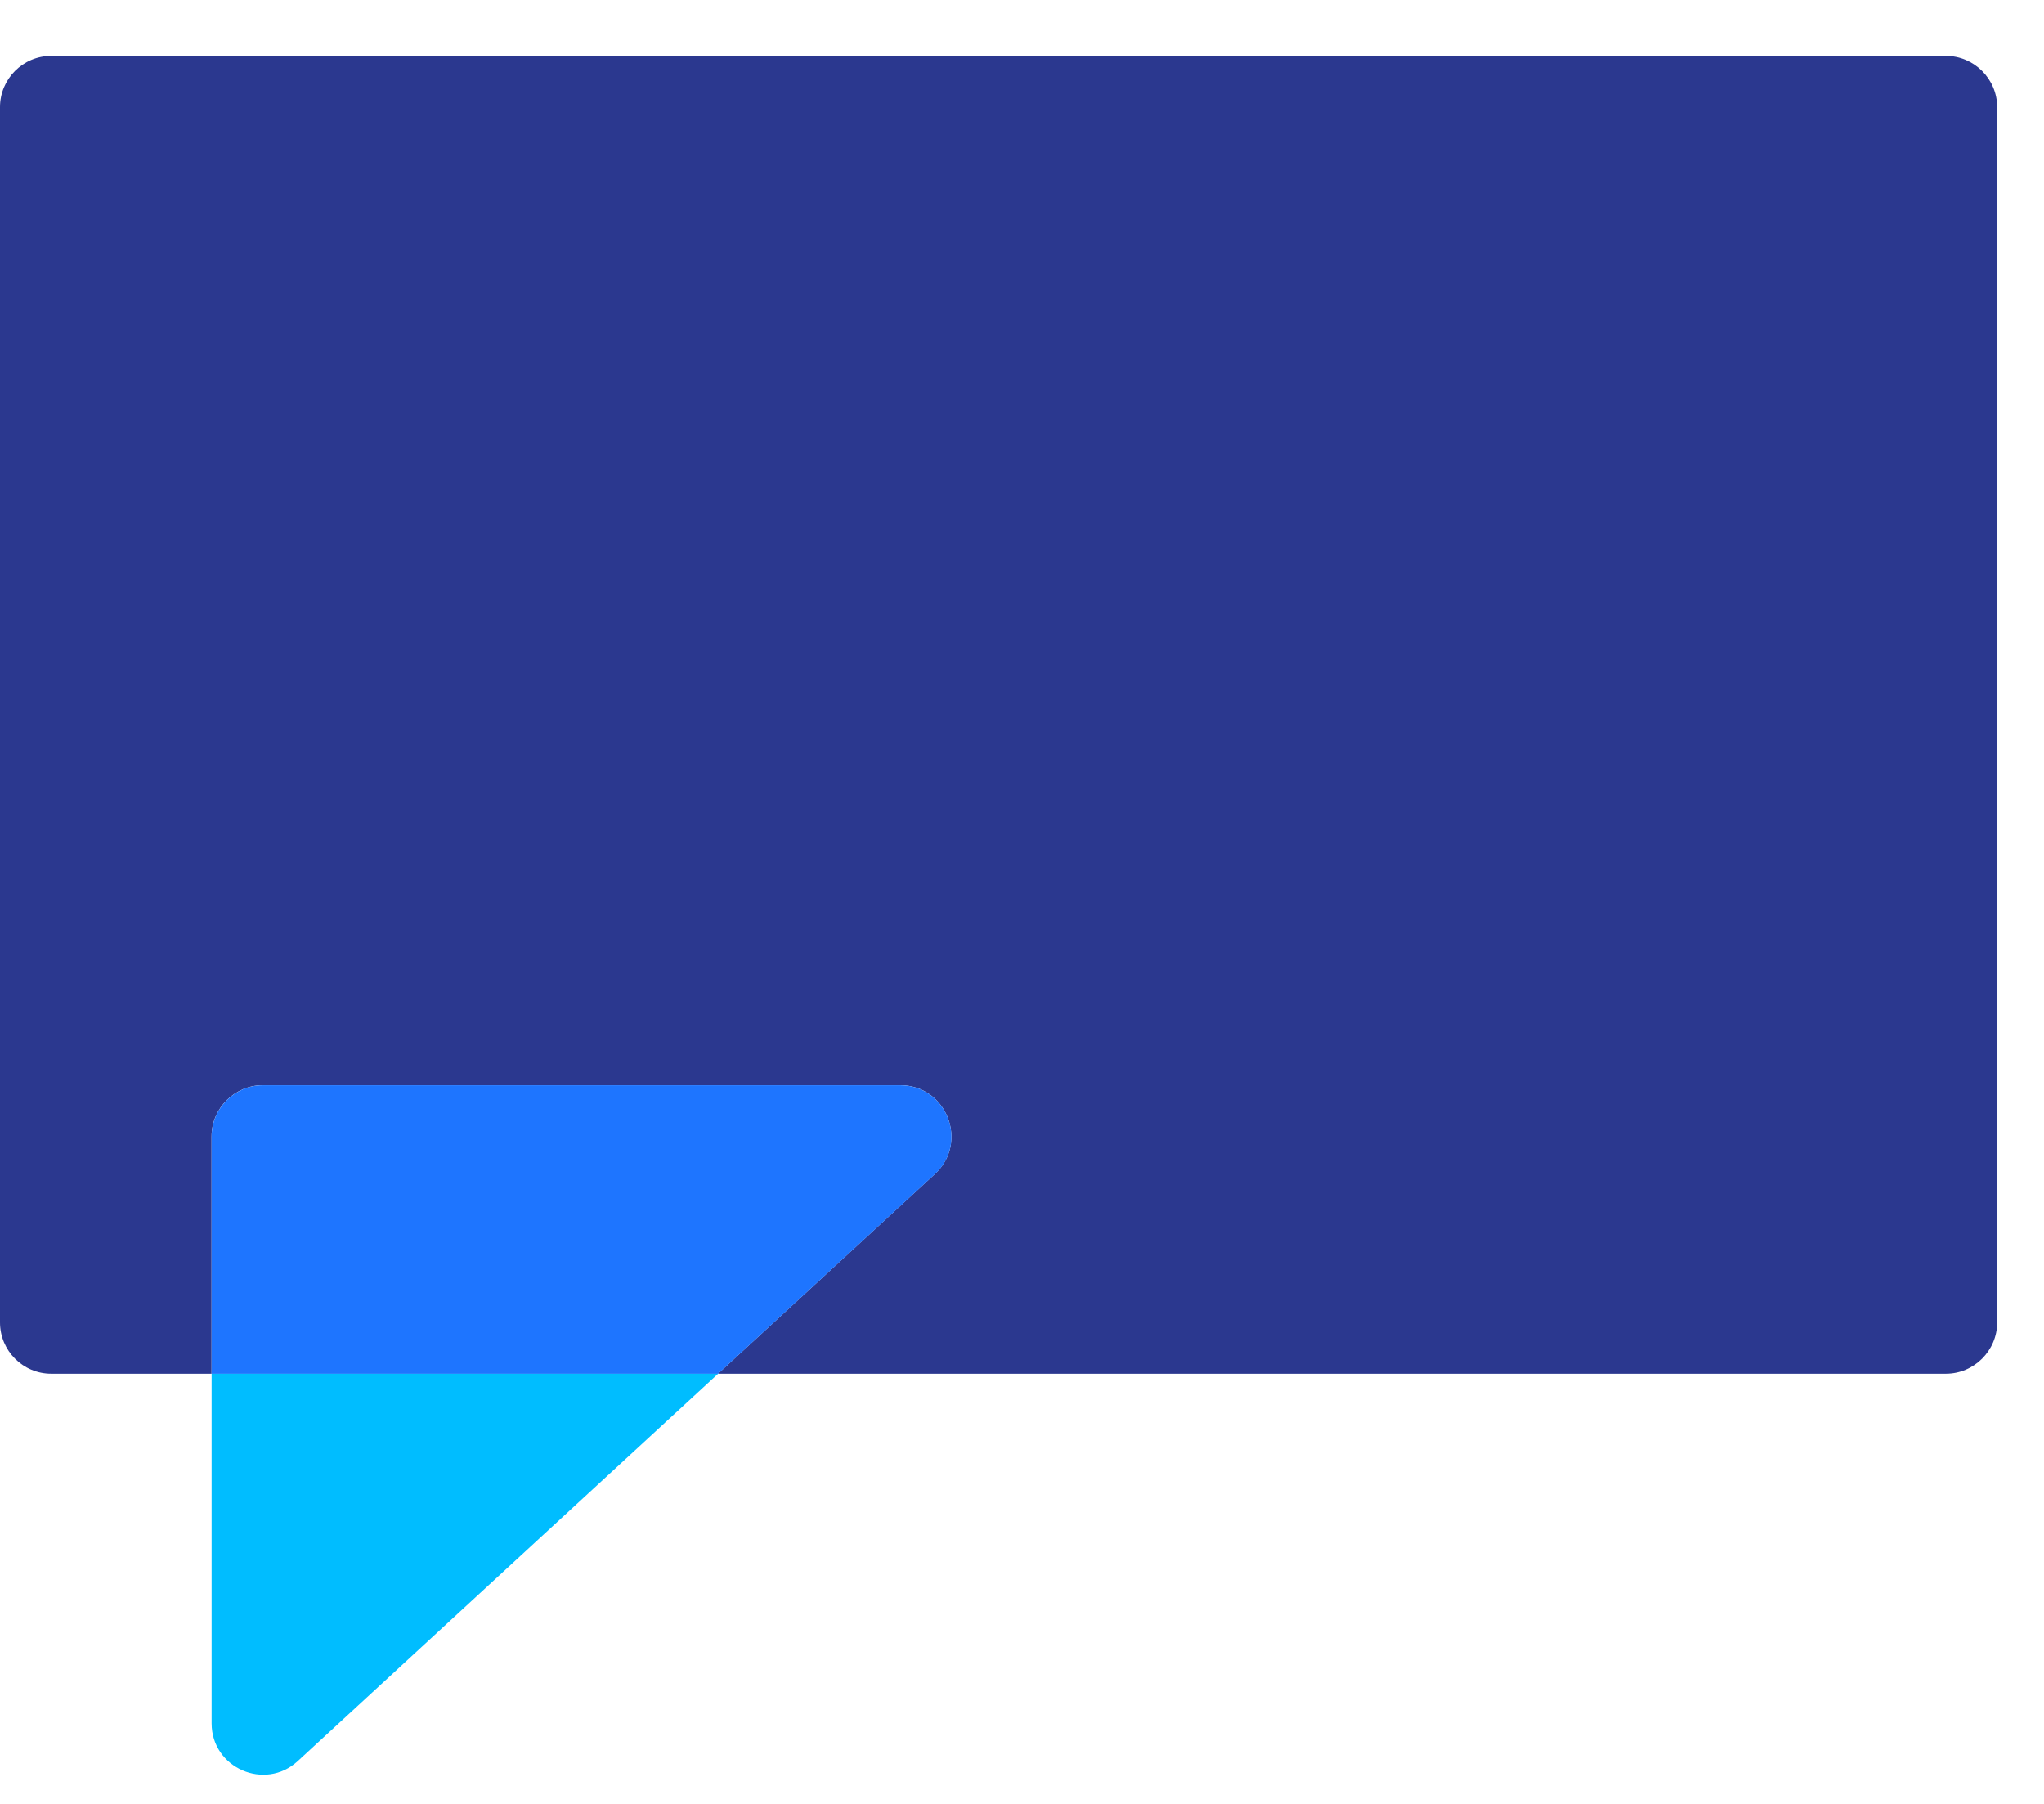 <svg width="34" height="30" viewBox="0 0 34 30" fill="none" xmlns="http://www.w3.org/2000/svg">
<path d="M33.221 1.782V21.992C33.221 22.462 32.837 22.846 32.367 22.846H11.944L15.548 19.527C16.12 19.002 15.749 18.047 14.972 18.047H4.372C3.903 18.047 3.519 18.431 3.519 18.9V22.846H0.853C0.38 22.846 0 22.462 0 21.992V1.782C0 1.313 0.38 0.929 0.853 0.929H32.367C32.837 0.929 33.221 1.313 33.221 1.782Z" fill="#2B388F"/>
<path d="M14.973 18.048C15.749 18.048 16.12 19.003 15.549 19.528L11.944 22.847H3.52V18.901C3.52 18.432 3.903 18.048 4.373 18.048H14.973Z" fill="#1E75FF"/>
<path d="M11.944 22.847L4.953 29.288C4.407 29.791 3.52 29.403 3.52 28.661V22.847H11.944Z" fill="#00BDFF"/>
</svg>
